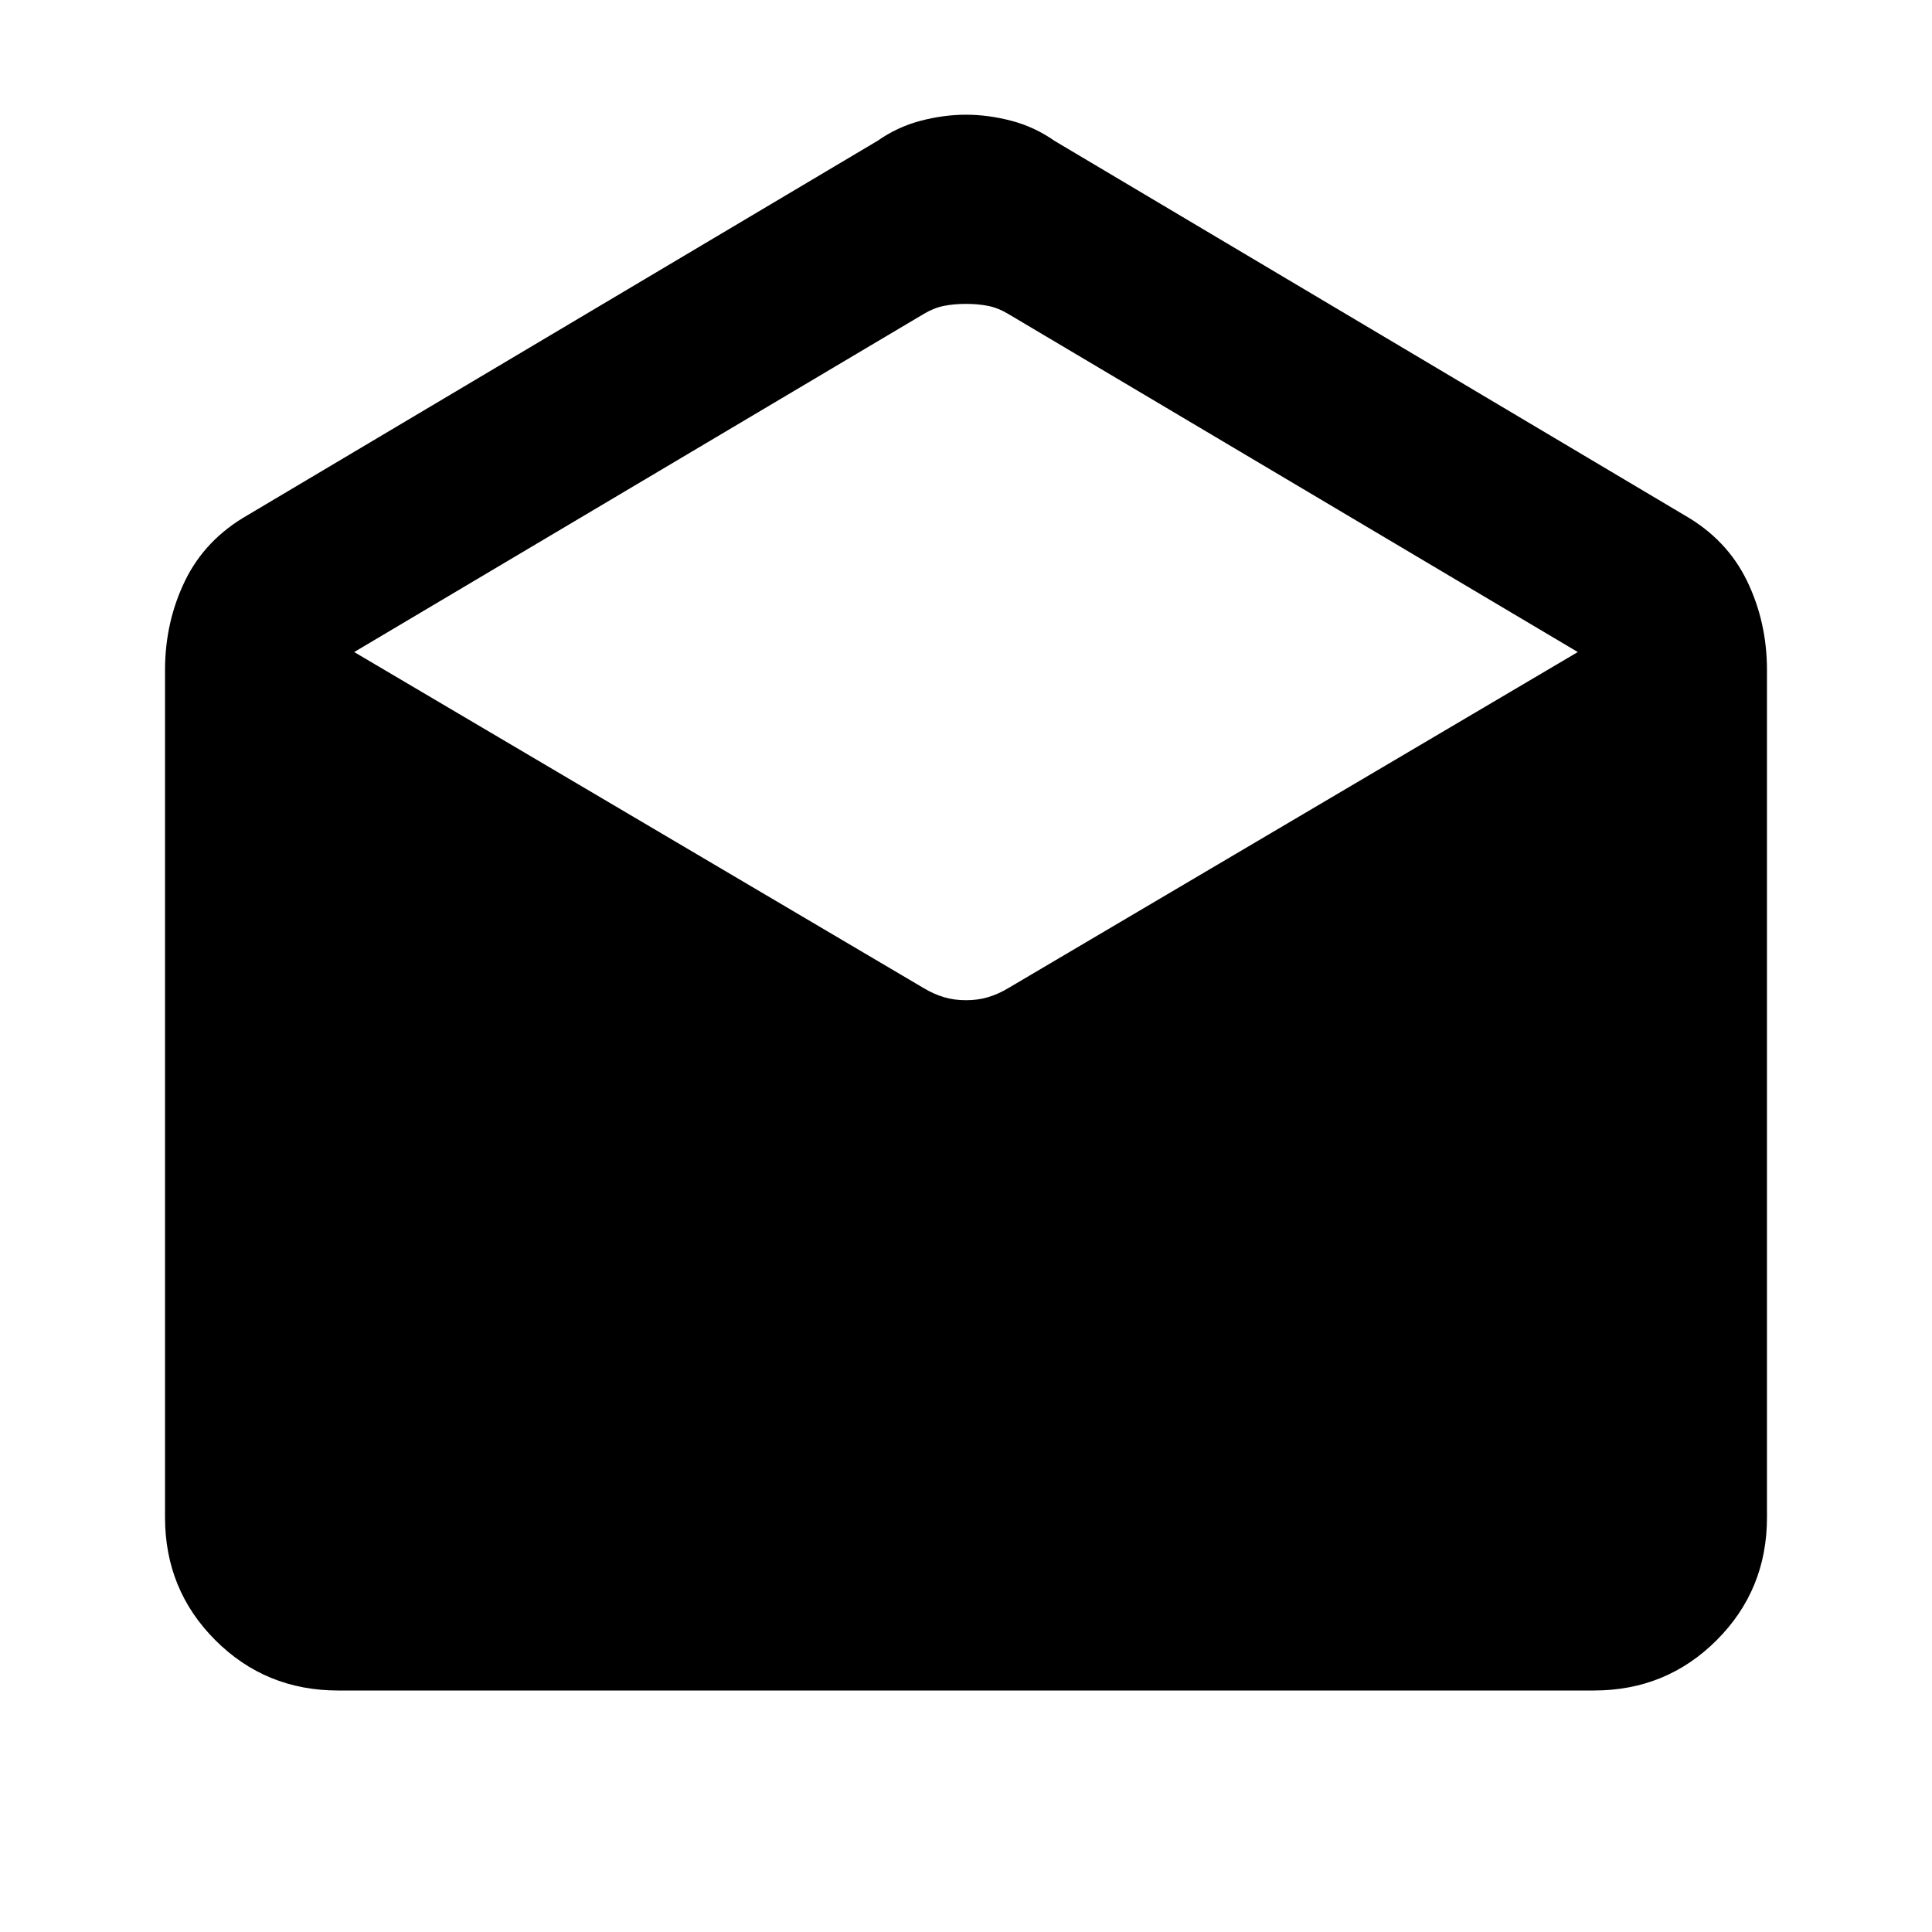 <svg xmlns="http://www.w3.org/2000/svg" height="24" width="24"><path d="M4.2 21Q3.3 21 2.675 20.375Q2.05 19.75 2.05 18.85V8.325Q2.05 7.725 2.3 7.212Q2.55 6.7 3.075 6.4L10.9 1.75Q11.15 1.575 11.438 1.5Q11.725 1.425 12 1.425Q12.275 1.425 12.562 1.5Q12.85 1.575 13.1 1.75L20.925 6.4Q21.45 6.7 21.7 7.212Q21.95 7.725 21.95 8.325V18.85Q21.95 19.75 21.325 20.375Q20.7 21 19.8 21ZM12 12.425Q12.15 12.425 12.275 12.387Q12.4 12.35 12.525 12.275L19.6 8.1L12.525 3.9Q12.4 3.825 12.275 3.8Q12.15 3.775 12 3.775Q11.85 3.775 11.725 3.8Q11.6 3.825 11.475 3.9L4.4 8.1L11.475 12.275Q11.6 12.35 11.725 12.387Q11.85 12.425 12 12.425Z"/></svg>